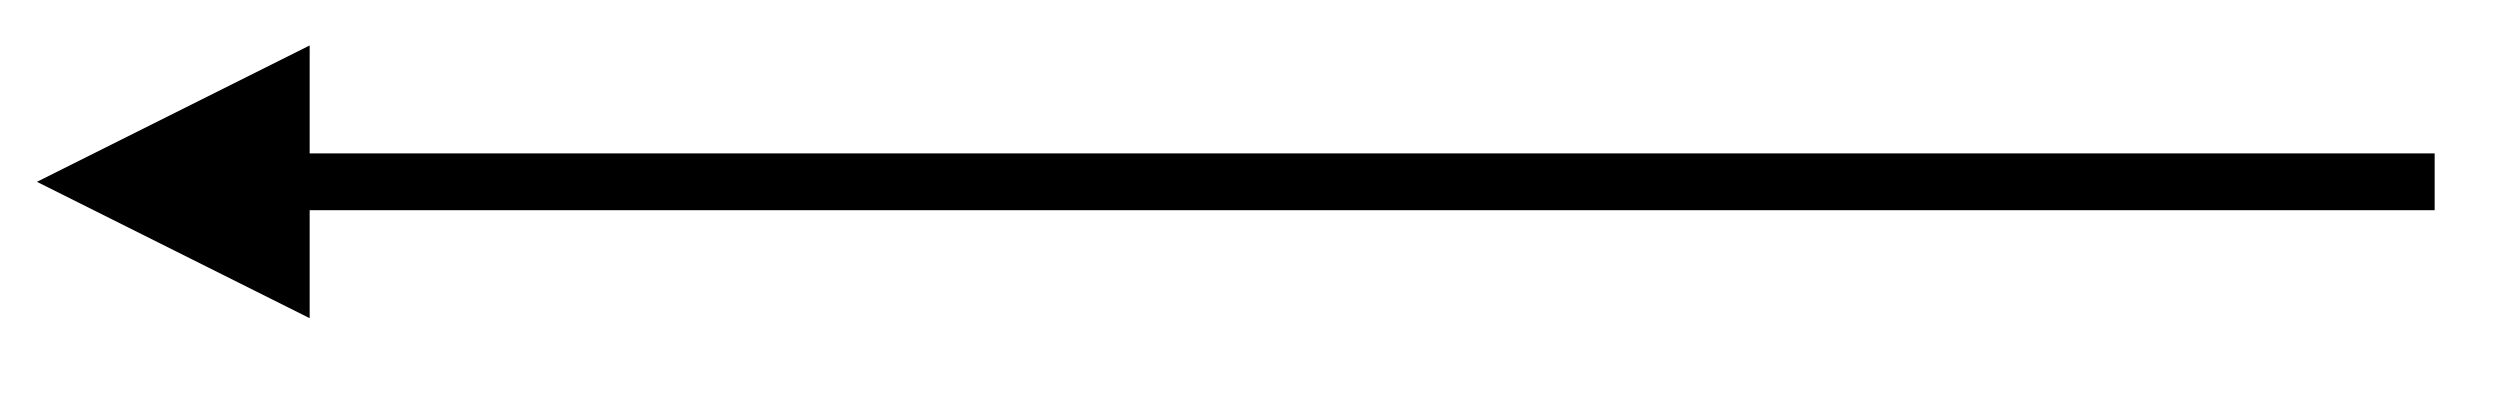 <?xml version="1.0" encoding="UTF-8" standalone="no"?><svg xmlns="http://www.w3.org/2000/svg" xmlns:xlink="http://www.w3.org/1999/xlink" clip-rule="evenodd" stroke-miterlimit="4.00" viewBox="0 0 88 14"><desc>SVG generated by Keynote</desc><defs></defs><g transform="matrix(1.00, 0.00, -0.00, -1.00, 0.0, 14.0)"><path d="M 84.4 0.0 C 59.5 0.0 34.5 0.0 9.6 0.0 L 8.6 0.0 " fill="none" stroke="#000000" stroke-width="2.00" transform="matrix(1.00, 0.00, 0.00, -1.00, 1.3, 7.6)"></path><path d="M 10.9 12.4 L 1.3 7.6 L 10.9 2.8 Z M 10.9 12.4 " fill="#000000"></path></g></svg>